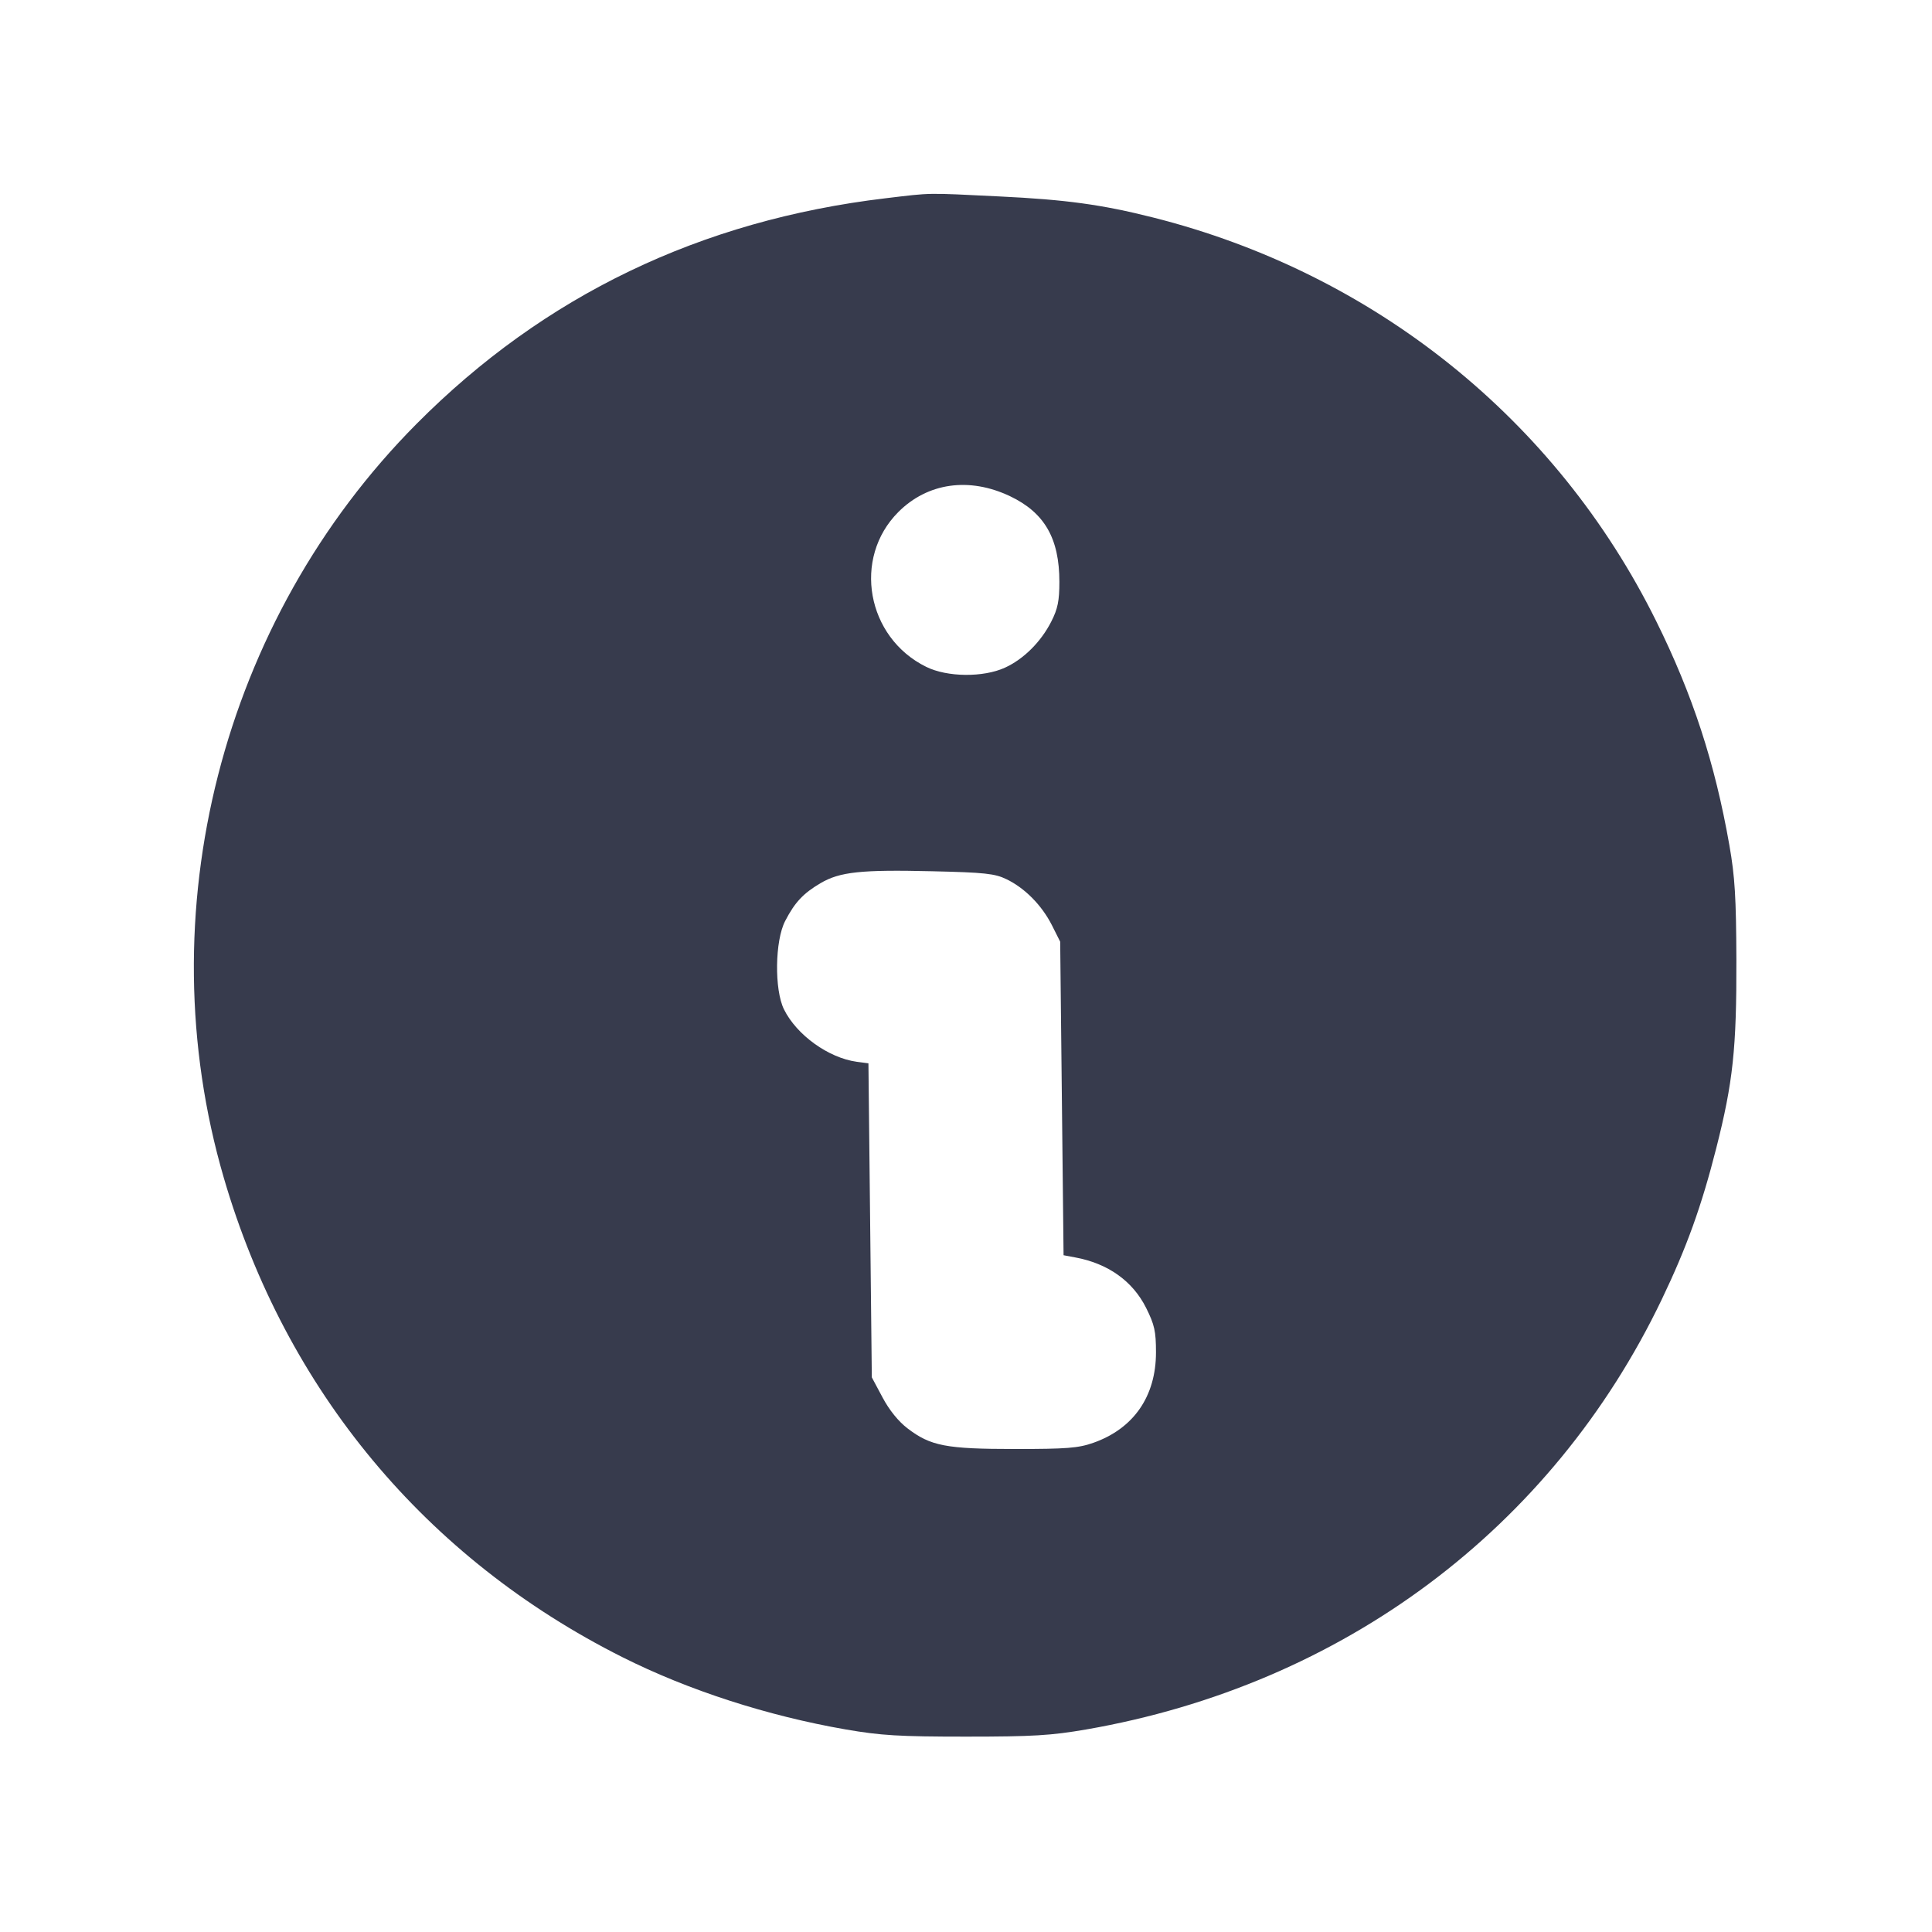 <svg width="24" height="24" viewBox="0 0 24 24" fill="none" xmlns="http://www.w3.org/2000/svg"><path d="M11.000 2.463 C 8.701 2.737,6.759 3.671,5.175 5.265 C 2.751 7.704,1.820 11.347,2.781 14.634 C 3.551 17.270,5.288 19.358,7.732 20.586 C 8.548 20.996,9.533 21.315,10.507 21.484 C 10.943 21.559,11.167 21.573,12.000 21.573 C 12.833 21.573,13.057 21.559,13.493 21.484 C 16.681 20.930,19.280 18.988,20.644 16.140 C 20.953 15.495,21.137 14.984,21.320 14.263 C 21.528 13.445,21.573 13.025,21.570 11.920 C 21.567 11.152,21.552 10.892,21.483 10.500 C 21.304 9.479,21.026 8.628,20.573 7.714 C 19.332 5.208,17.068 3.393,14.321 2.701 C 13.686 2.541,13.242 2.480,12.412 2.440 C 11.490 2.395,11.587 2.393,11.000 2.463 M12.549 6.165 C 12.976 6.369,13.160 6.689,13.160 7.228 C 13.160 7.463,13.140 7.563,13.060 7.720 C 12.932 7.973,12.716 8.188,12.484 8.294 C 12.215 8.417,11.767 8.413,11.506 8.284 C 10.765 7.920,10.587 6.933,11.160 6.360 C 11.524 5.996,12.042 5.923,12.549 6.165 M12.503 10.922 C 12.731 11.032,12.940 11.244,13.066 11.491 L 13.170 11.698 13.191 13.645 L 13.212 15.593 13.356 15.620 C 13.763 15.695,14.070 15.913,14.237 16.246 C 14.342 16.457,14.360 16.537,14.360 16.800 C 14.360 17.346,14.082 17.747,13.582 17.923 C 13.395 17.989,13.250 18.000,12.608 18.000 C 11.753 18.000,11.560 17.963,11.274 17.744 C 11.162 17.659,11.046 17.516,10.963 17.359 L 10.830 17.110 10.809 15.159 L 10.788 13.209 10.644 13.190 C 10.292 13.142,9.897 12.858,9.739 12.539 C 9.618 12.295,9.626 11.685,9.754 11.440 C 9.874 11.208,9.979 11.097,10.193 10.971 C 10.432 10.830,10.699 10.802,11.578 10.823 C 12.234 10.838,12.359 10.852,12.503 10.922 " fill="#373B4D" stroke="none" fill-rule="evenodd"></path></svg>
